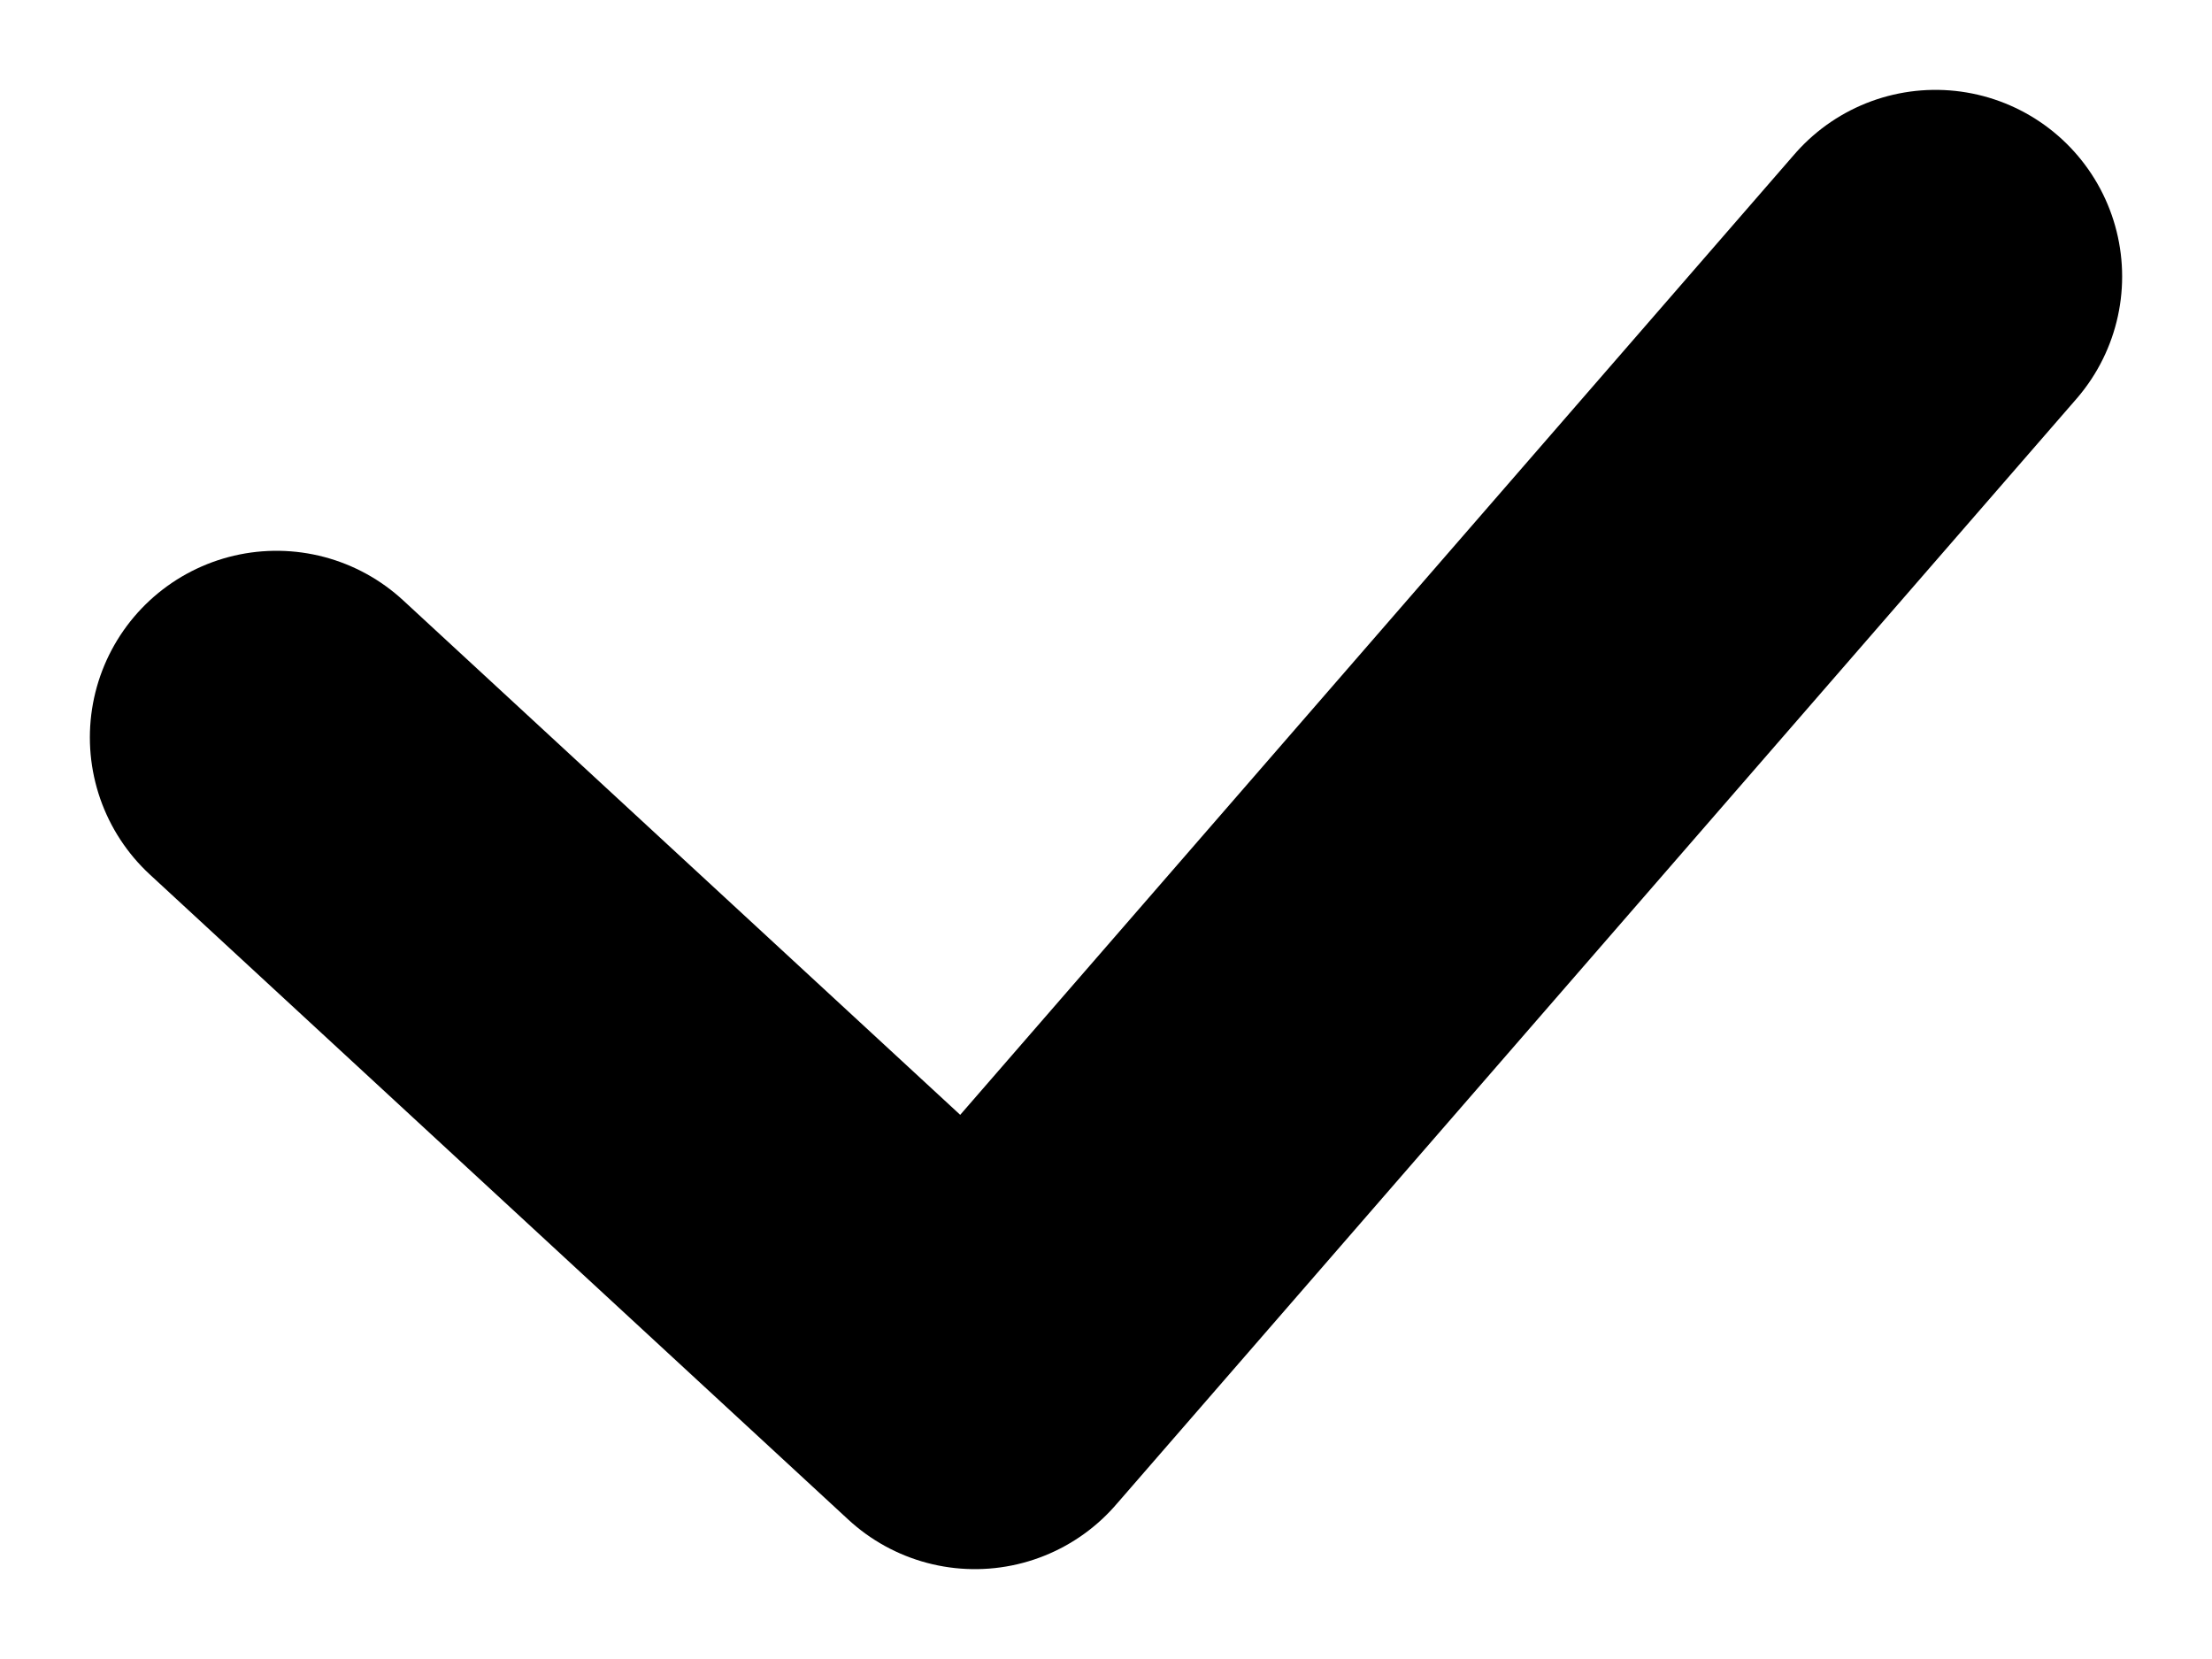 <svg width="8" height="6" xmlns="http://www.w3.org/2000/svg">
  <path d="M1 2.667L3.526 5 7 1" stroke="currentColor" stroke-width="1.35" fill="none" fill-rule="evenodd"
    stroke-linecap="round" stroke-linejoin="round" />
</svg>